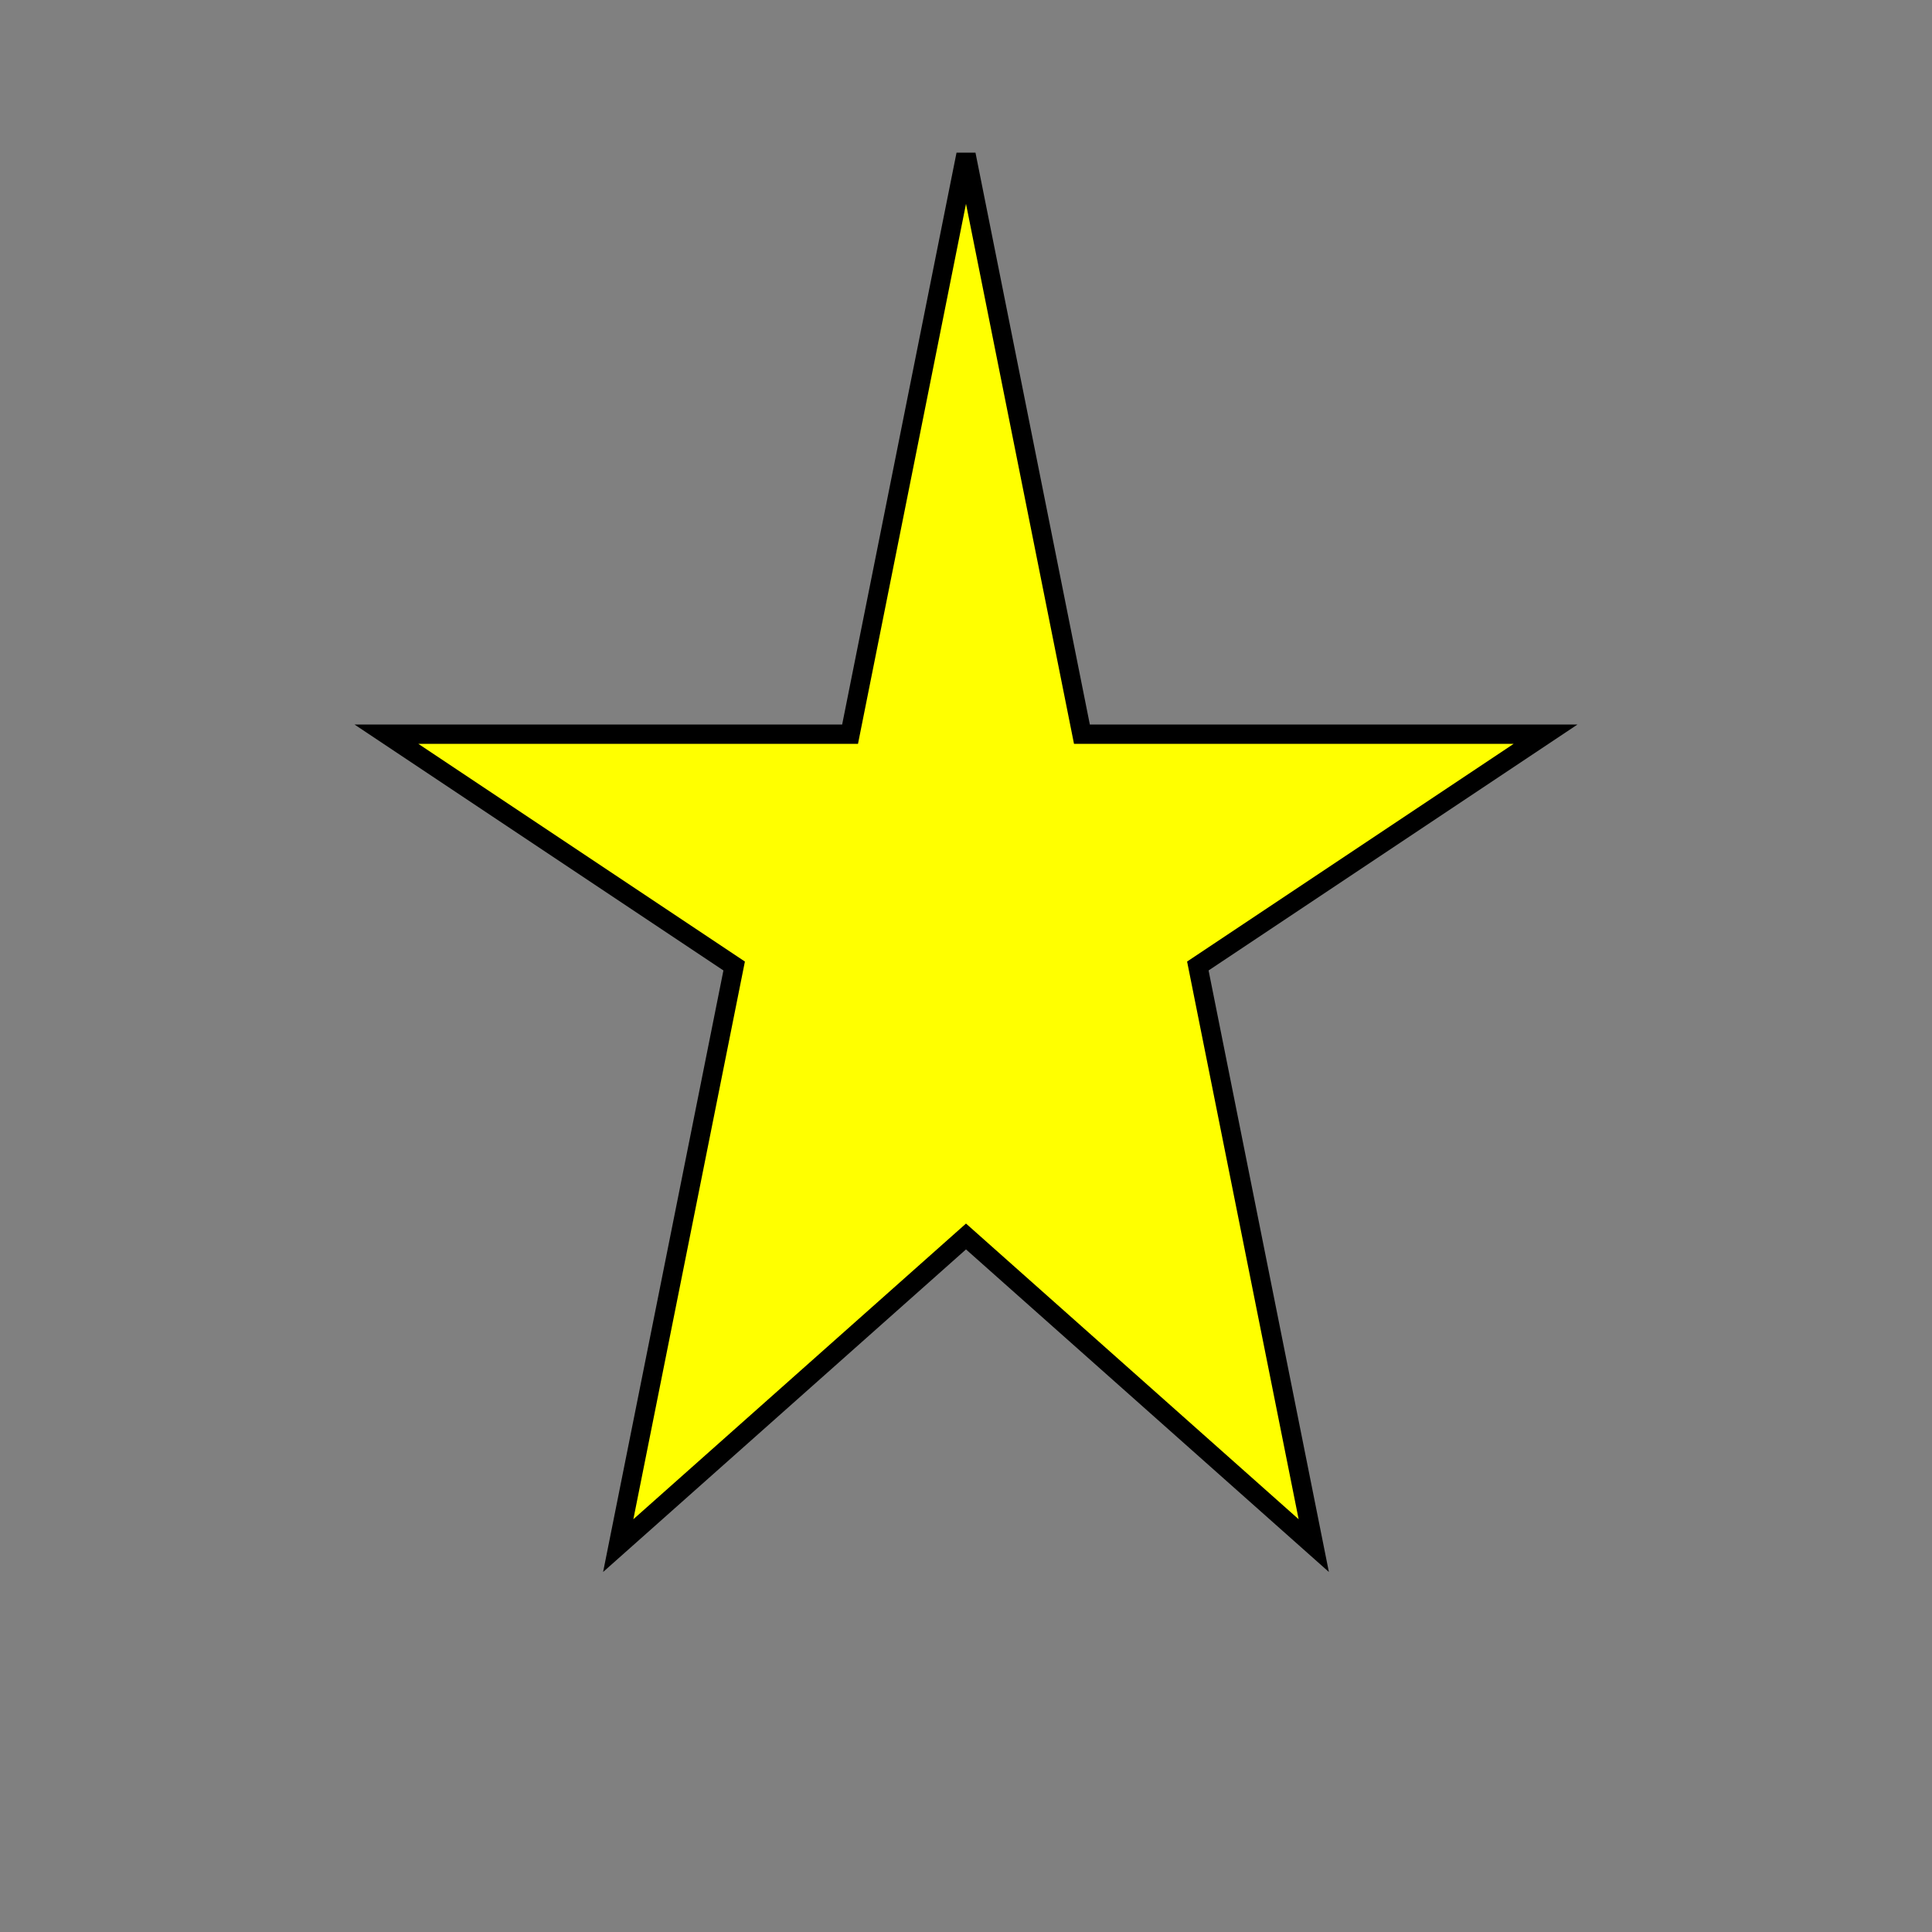 <svg width="500" height="500" viewBox="0 0 500 500" xmlns="http://www.w3.org/2000/svg">
  <rect x="0" y="0" width="500" height="500" fill="#808080" stroke="none"/>
  <polygon points="250,40 280,190 400,190 310,250 340,400 250,320 160,400 190,250 100,190 220,190"
           fill="yellow" stroke="black" stroke-width="5"/>
</svg>
